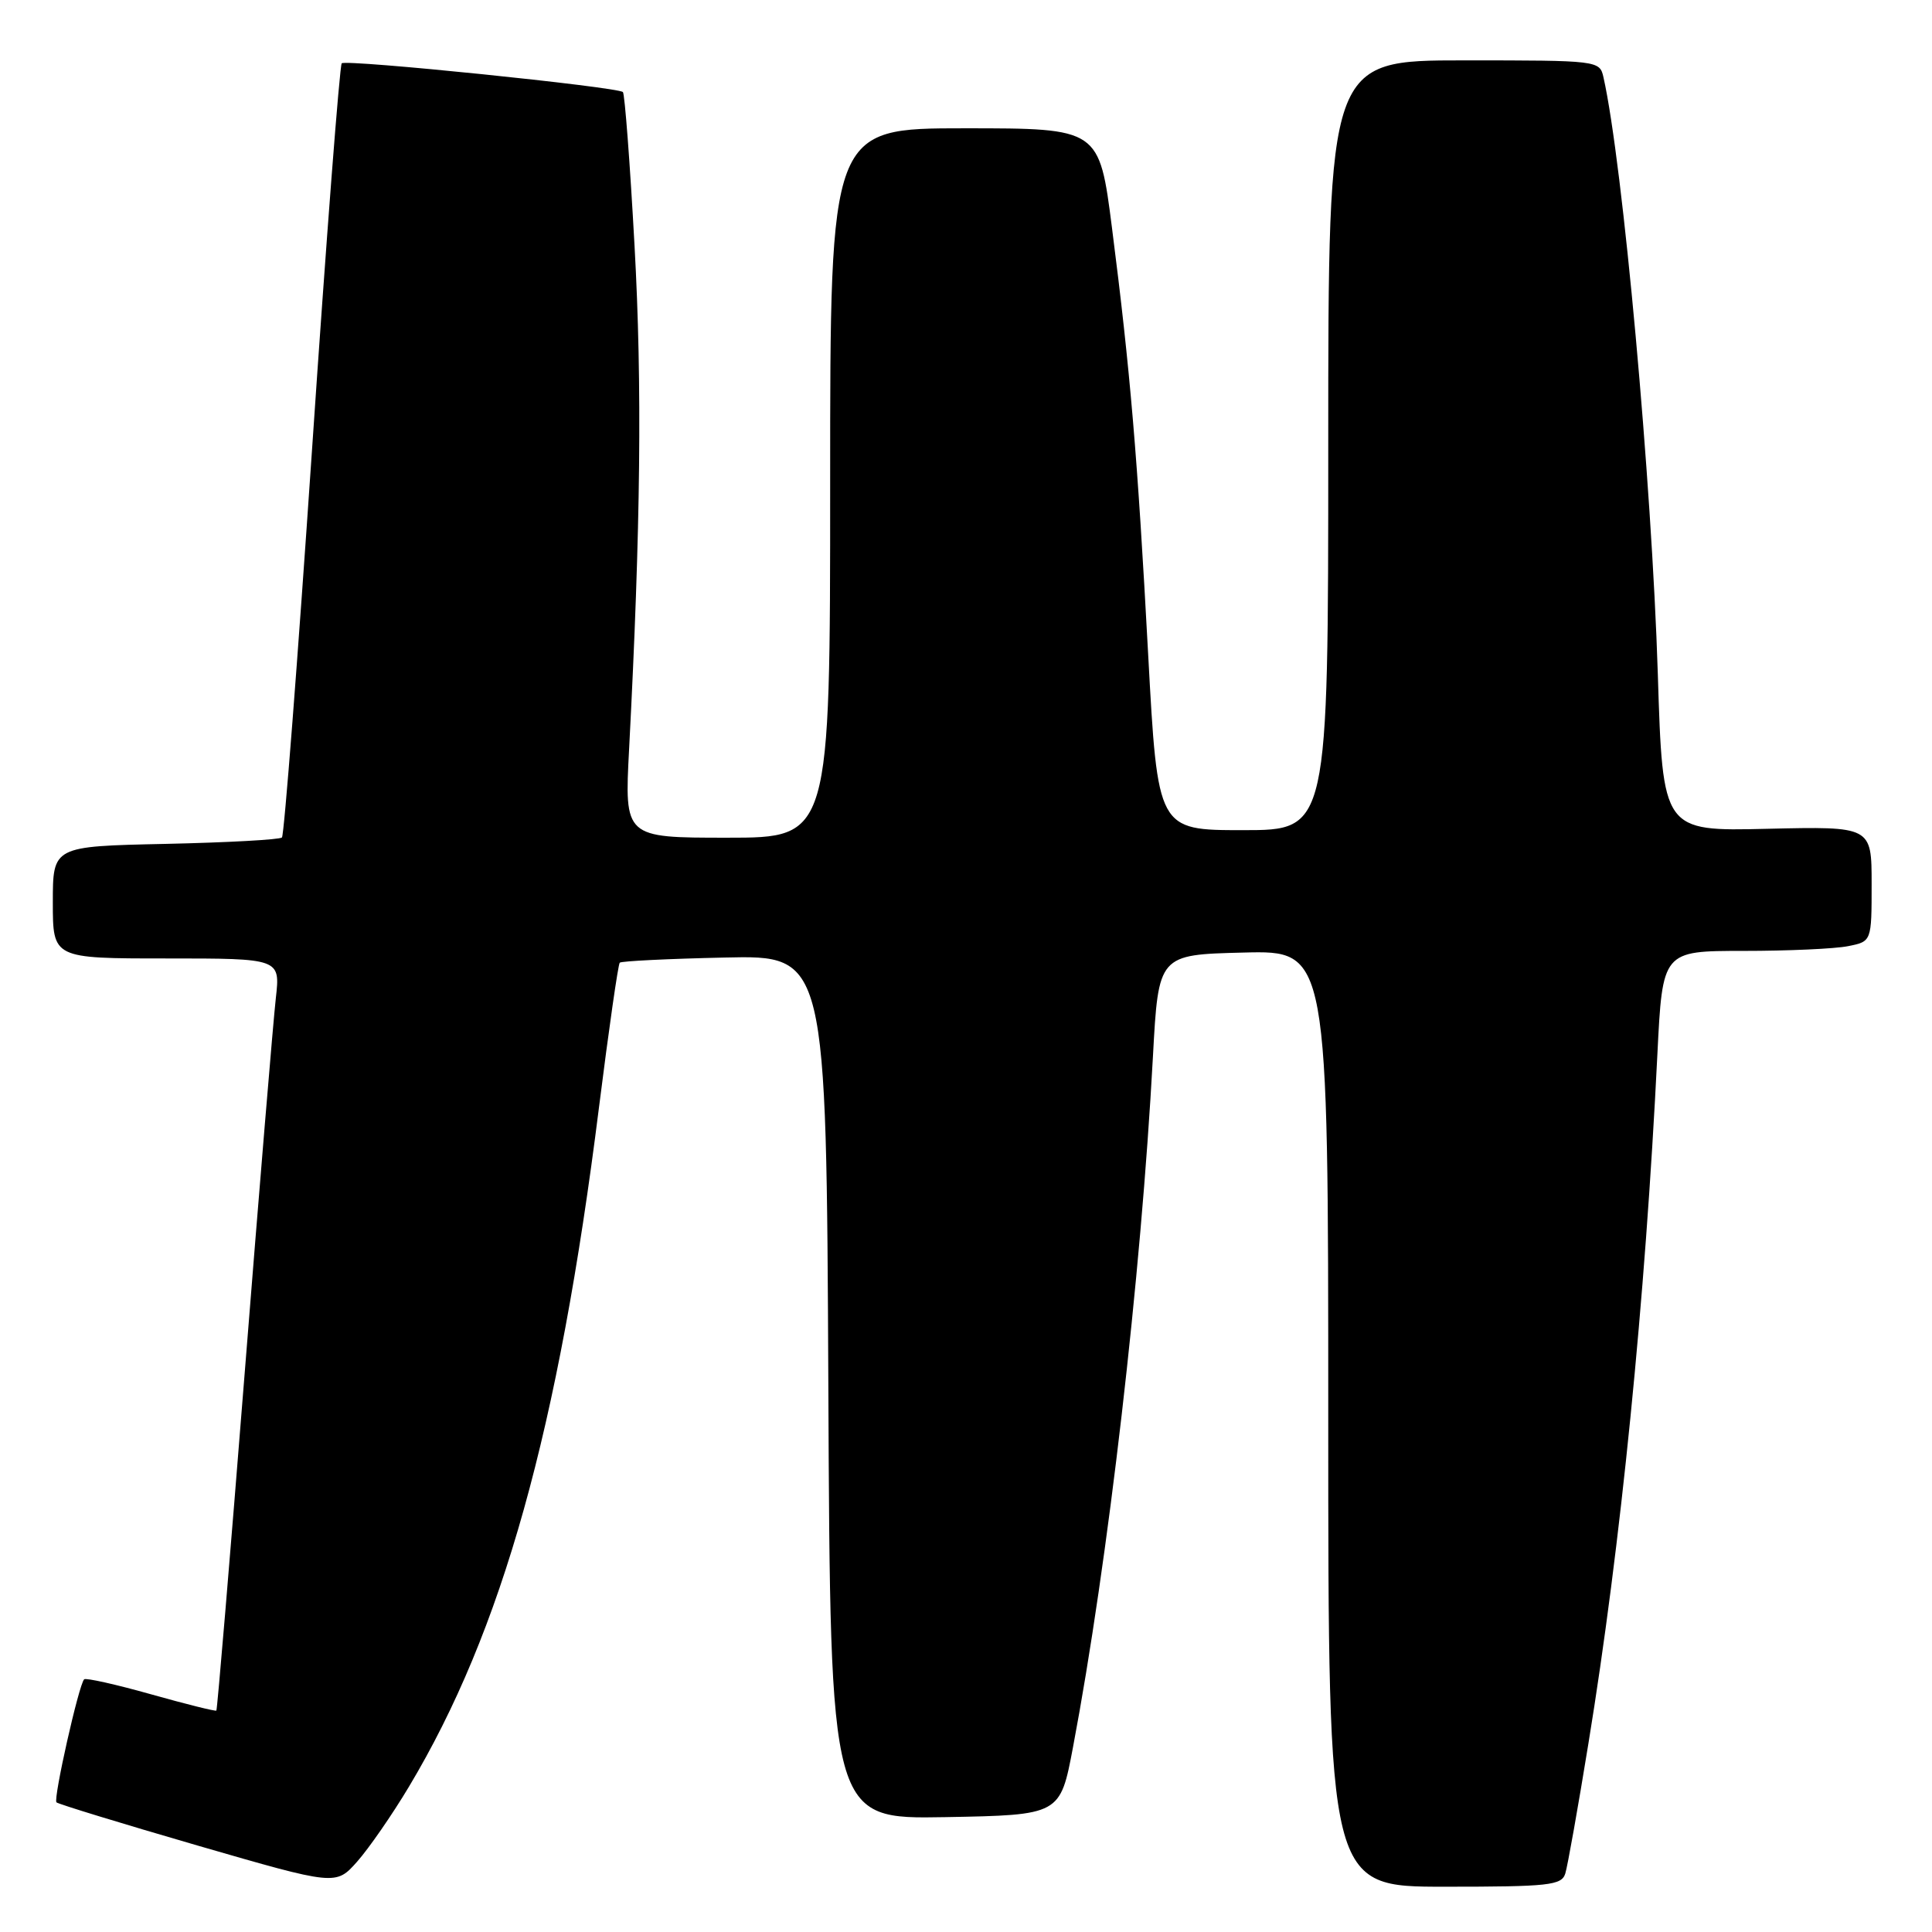 <?xml version="1.0" encoding="UTF-8" standalone="no"?>
<!DOCTYPE svg PUBLIC "-//W3C//DTD SVG 1.1//EN" "http://www.w3.org/Graphics/SVG/1.1/DTD/svg11.dtd" >
<svg xmlns="http://www.w3.org/2000/svg" xmlns:xlink="http://www.w3.org/1999/xlink" version="1.1" viewBox="0 0 256 256">
 <g >
 <path fill="currentColor"
d=" M 54.18 236.76 C 66.55 216.11 74.01 189.45 79.37 146.72 C 80.67 136.39 81.91 127.76 82.12 127.56 C 82.33 127.35 88.58 127.04 96.00 126.88 C 109.50 126.57 109.50 126.57 109.76 183.81 C 110.02 241.05 110.02 241.05 125.25 240.78 C 140.48 240.50 140.48 240.50 142.18 231.50 C 146.83 206.92 151.19 169.23 152.77 140.00 C 153.50 126.50 153.50 126.50 164.75 126.22 C 176.00 125.93 176.00 125.93 176.00 187.97 C 176.00 250.00 176.00 250.00 191.43 250.00 C 205.26 250.00 206.92 249.82 207.41 248.25 C 207.71 247.29 209.09 239.54 210.47 231.04 C 214.75 204.86 218.00 172.35 219.61 139.75 C 220.29 126.00 220.29 126.00 231.02 126.00 C 236.92 126.00 243.16 125.72 244.88 125.37 C 248.00 124.75 248.00 124.75 248.00 117.12 C 248.00 109.50 248.00 109.50 234.16 109.82 C 220.32 110.15 220.32 110.15 219.67 89.32 C 218.87 63.81 215.03 21.65 212.47 10.25 C 211.97 8.02 211.81 8.00 193.98 8.00 C 176.00 8.00 176.00 8.00 176.00 59.00 C 176.00 110.00 176.00 110.00 164.70 110.00 C 153.40 110.00 153.40 110.00 152.14 86.75 C 150.72 60.39 149.77 49.18 147.35 30.25 C 145.66 17.00 145.66 17.00 127.83 17.00 C 110.00 17.00 110.00 17.00 110.00 64.00 C 110.00 111.00 110.00 111.00 96.37 111.00 C 82.74 111.00 82.74 111.00 83.36 99.25 C 84.90 69.71 85.10 51.01 84.08 32.57 C 83.48 21.61 82.78 12.45 82.54 12.20 C 81.86 11.52 45.83 7.83 45.28 8.39 C 45.01 8.66 43.23 31.73 41.34 59.66 C 39.44 87.59 37.65 110.68 37.36 110.97 C 37.07 111.26 30.13 111.64 21.92 111.82 C 7.00 112.14 7.00 112.14 7.00 119.57 C 7.00 127.00 7.00 127.00 22.07 127.00 C 37.14 127.00 37.14 127.00 36.55 132.25 C 36.22 135.14 34.36 157.51 32.42 181.97 C 30.48 206.43 28.79 226.54 28.67 226.66 C 28.55 226.78 24.65 225.81 20.00 224.50 C 15.35 223.19 11.37 222.30 11.15 222.52 C 10.44 223.22 7.04 238.37 7.48 238.82 C 7.72 239.05 16.14 241.63 26.20 244.55 C 44.50 249.85 44.50 249.85 47.32 246.68 C 48.87 244.93 51.96 240.47 54.18 236.76 Z "/>
</g>
</svg>